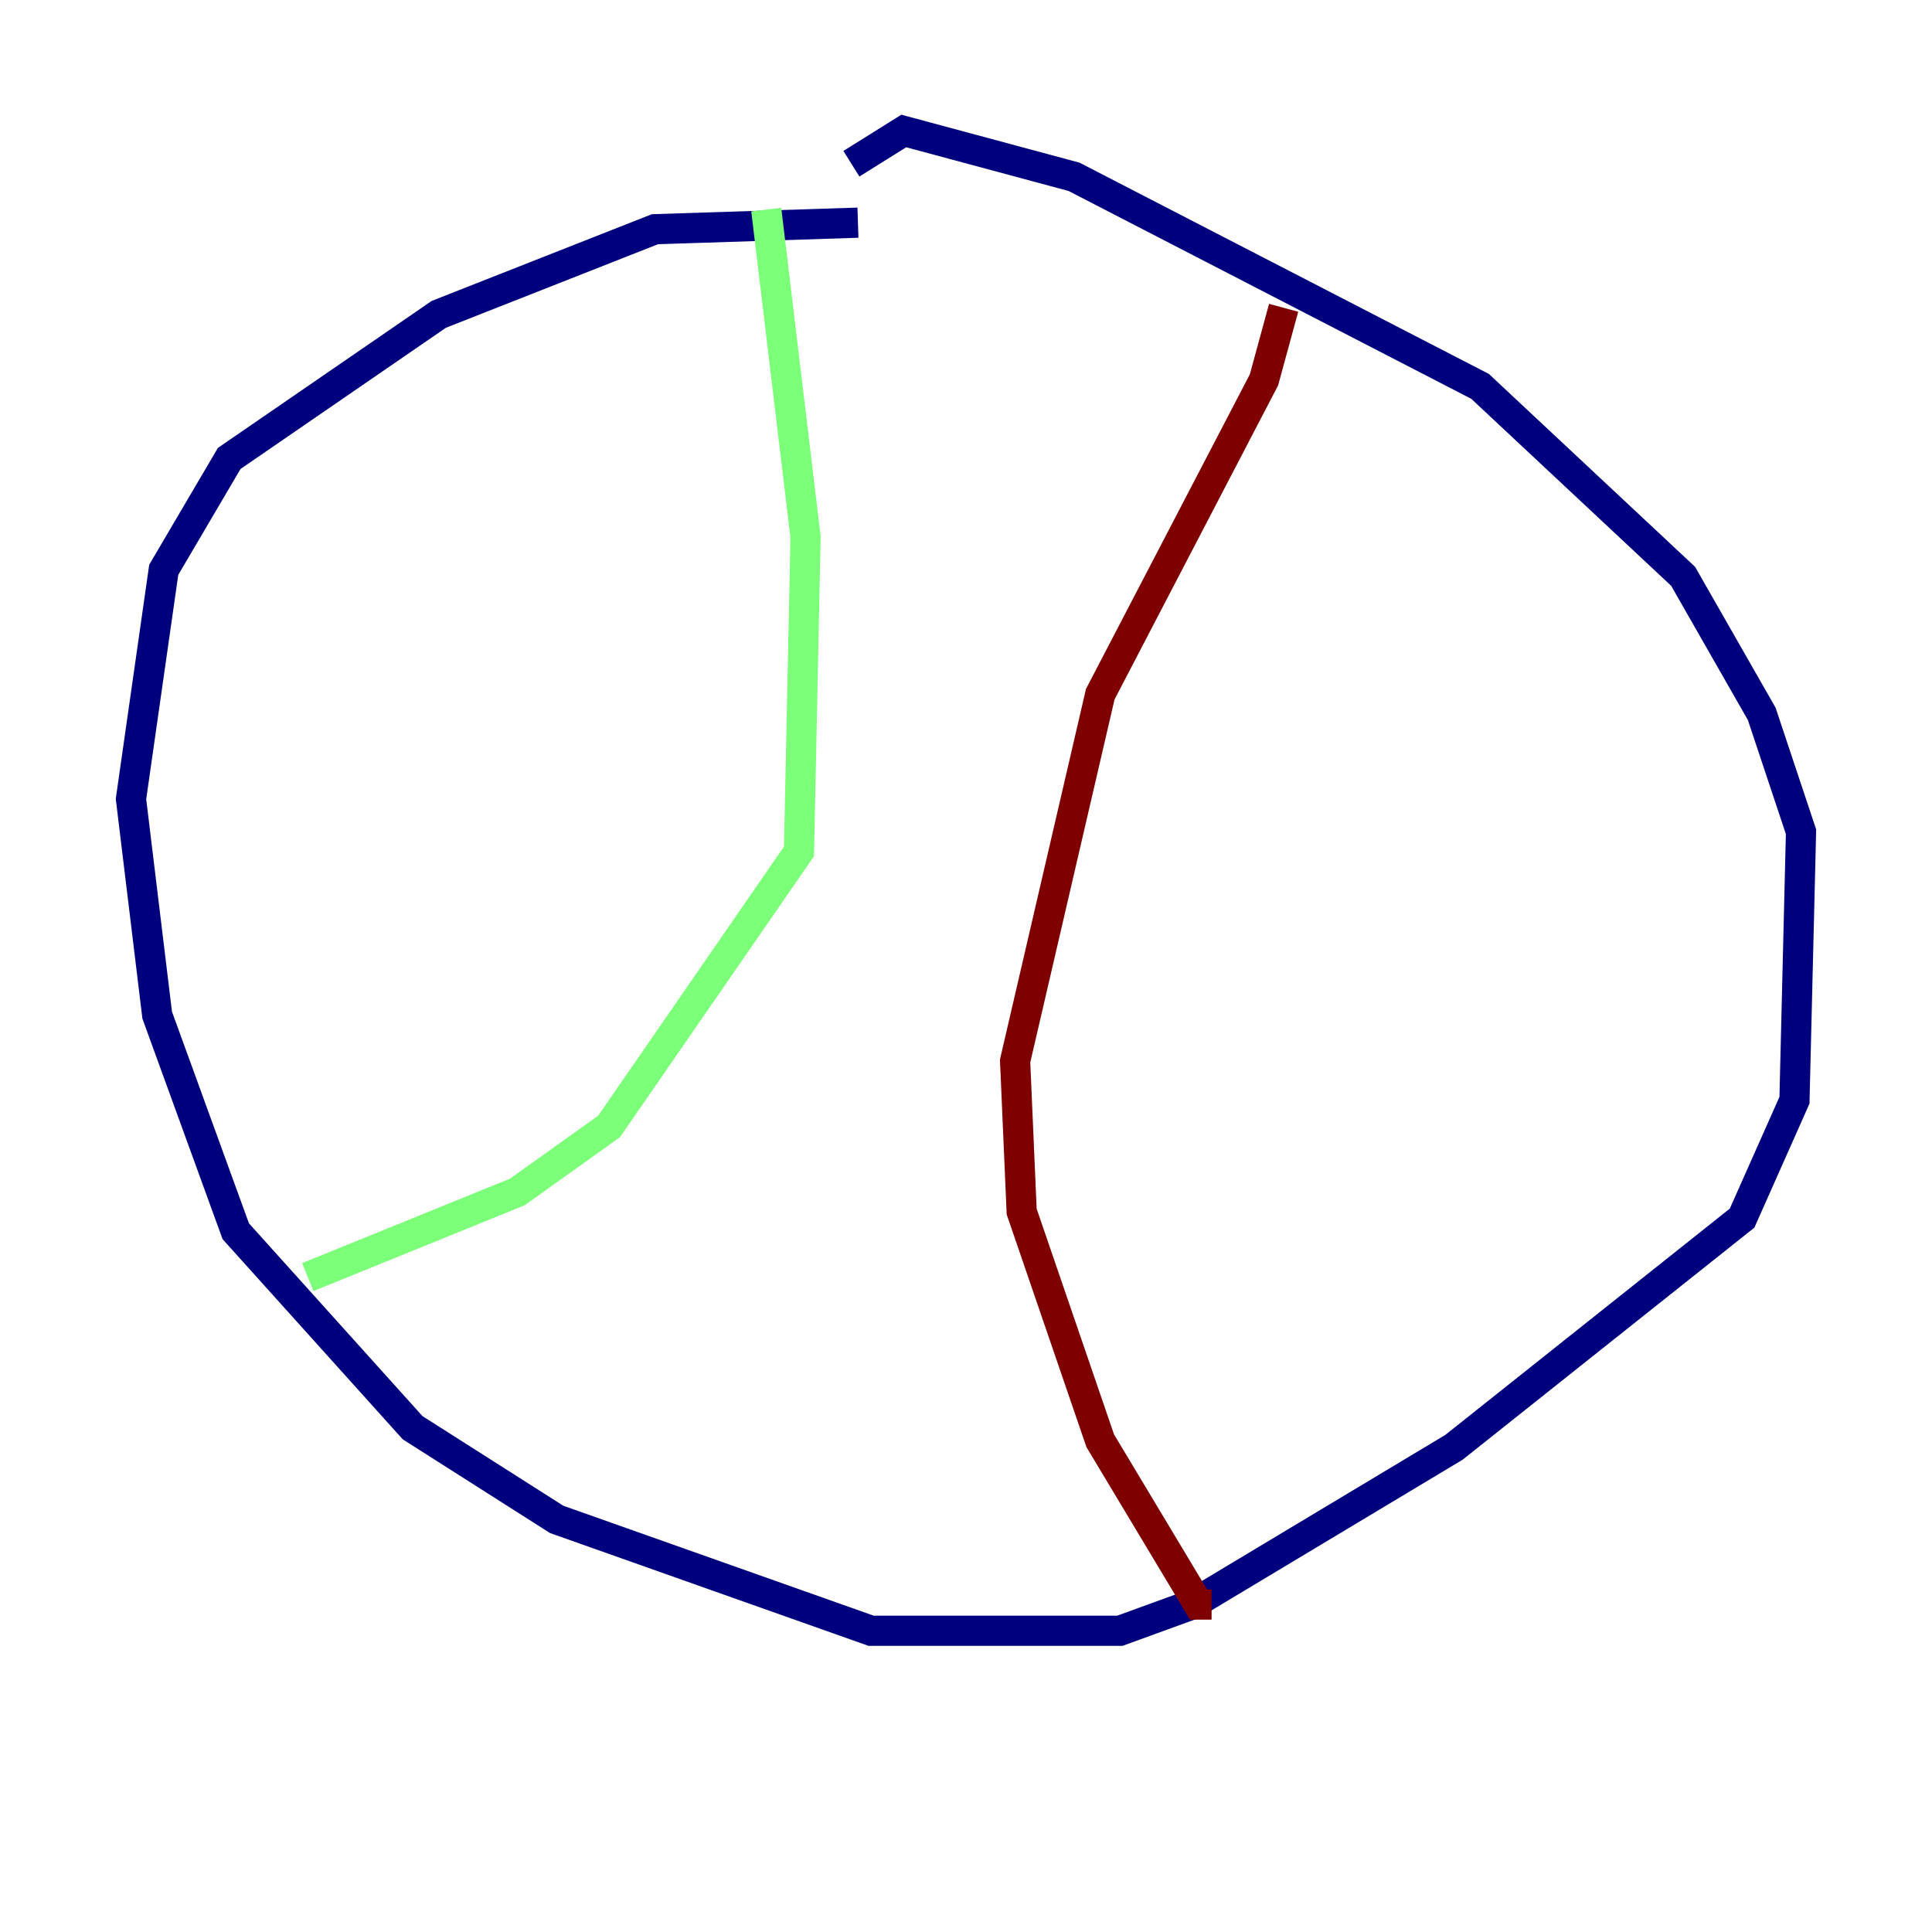 <?xml version="1.0" encoding="utf-8" ?>
<svg baseProfile="tiny" height="128" version="1.2" viewBox="0,0,128,128" width="128" xmlns="http://www.w3.org/2000/svg" xmlns:ev="http://www.w3.org/2001/xml-events" xmlns:xlink="http://www.w3.org/1999/xlink"><defs /><polyline fill="none" points="56.841,14.752 43.39,15.186 29.071,20.827 15.186,30.373 10.848,37.749 8.678,52.936 10.414,67.254 15.62,81.573 27.336,94.59 36.881,100.664 57.709,108.041 74.197,108.041 78.969,106.305 96.325,95.891 115.417,80.705 118.888,72.895 119.322,55.105 116.719,47.295 111.512,38.183 98.061,25.6 71.159,11.715 59.878,8.678 56.407,10.848" stroke="#00007f" stroke-width="2" /><polyline fill="none" points="50.766,13.885 53.37,35.58 52.936,56.407 40.352,74.63 34.278,78.969 20.393,84.61" stroke="#7cff79" stroke-width="2" /><polyline fill="none" points="85.044,20.393 83.742,25.166 72.895,45.993 67.254,70.291 67.688,80.271 72.895,95.458 79.403,106.305 80.271,106.305" stroke="#7f0000" stroke-width="2" /></svg>
